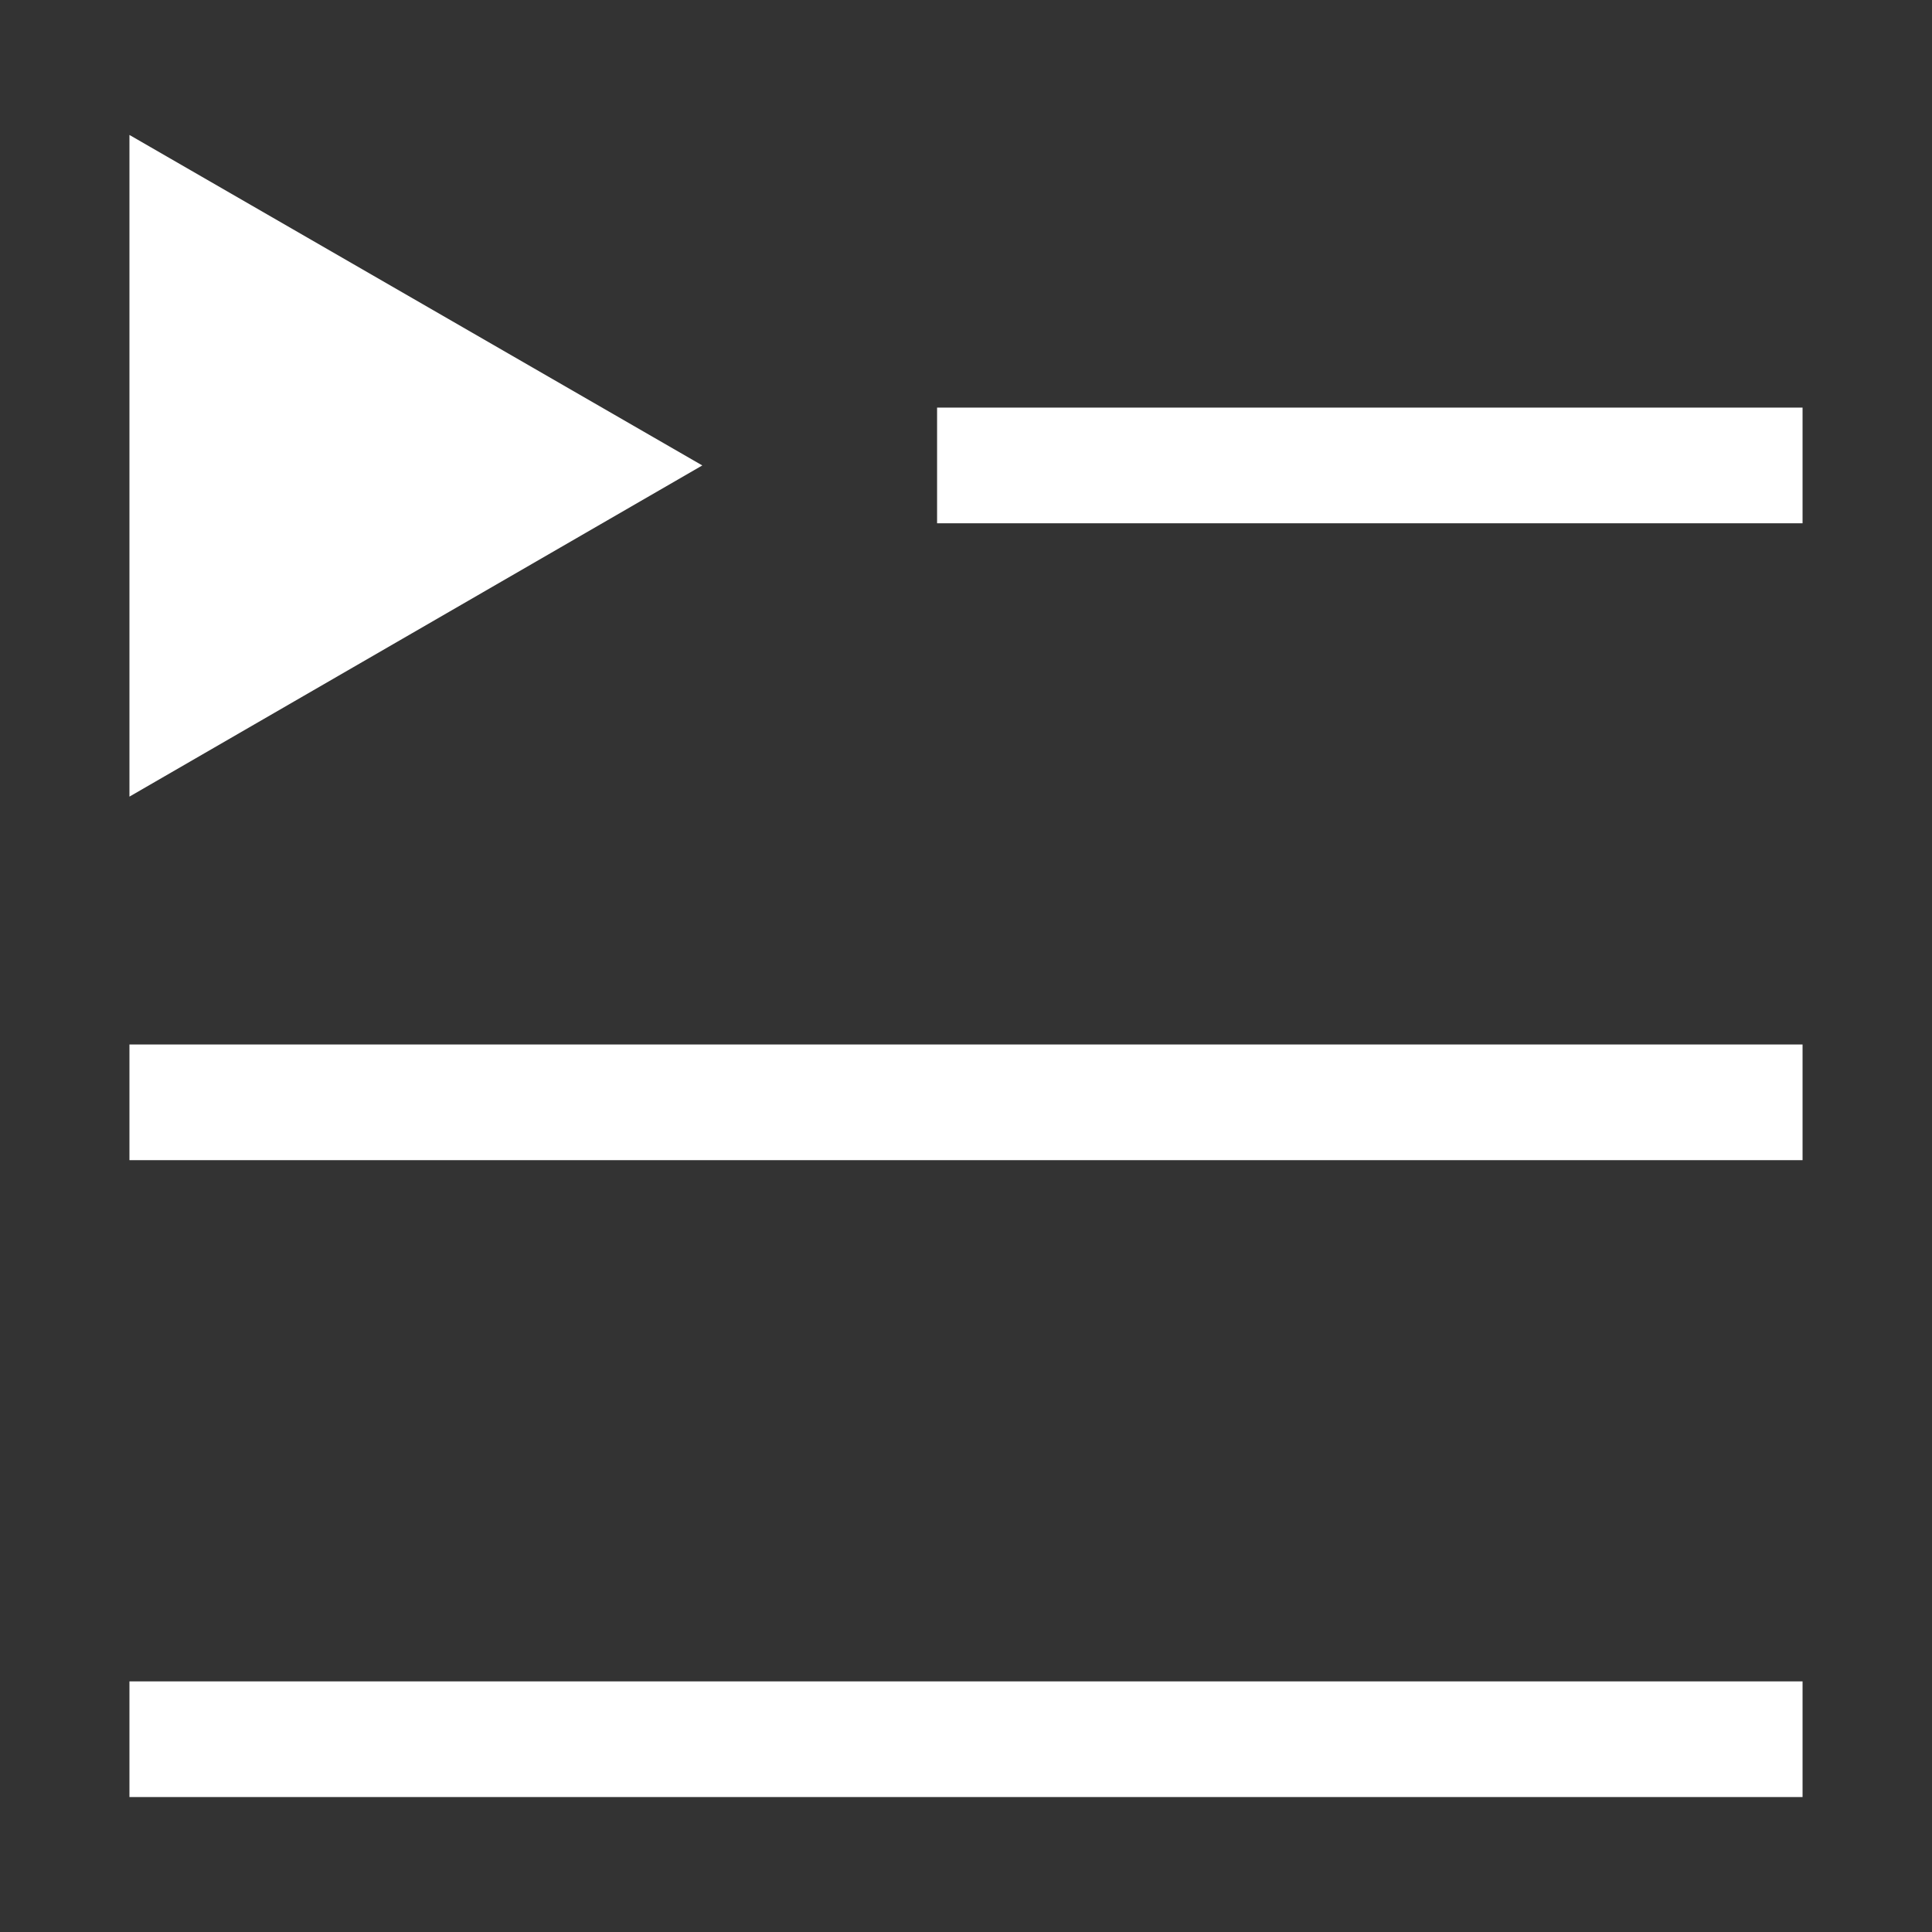 <svg xmlns="http://www.w3.org/2000/svg" viewBox="0 0 28.06 28.06"><rect x="0" y="0" width="28.06" height="28.06" fill="#333333" stroke="none"/><defs><style>.cls-1{fill:none;}.cls-2{fill:#fff;}</style></defs><title>playlist</title><g id="Laag_2" data-name="Laag 2"><g id="Laag_1-2" data-name="Laag 1"><rect class="cls-1" width="28.06" height="28.06"/><rect class="cls-2" x="1.88" y="15.17" width="24.3" height="1.68"/><polygon class="cls-2" points="1.88 11.57 1.88 1.96 10.2 6.76 1.88 11.57"/><rect class="cls-2" x="1.88" y="24.42" width="24.3" height="1.68"/><rect class="cls-2" x="13.61" y="5.92" width="12.57" height="1.68"/></g></g></svg>